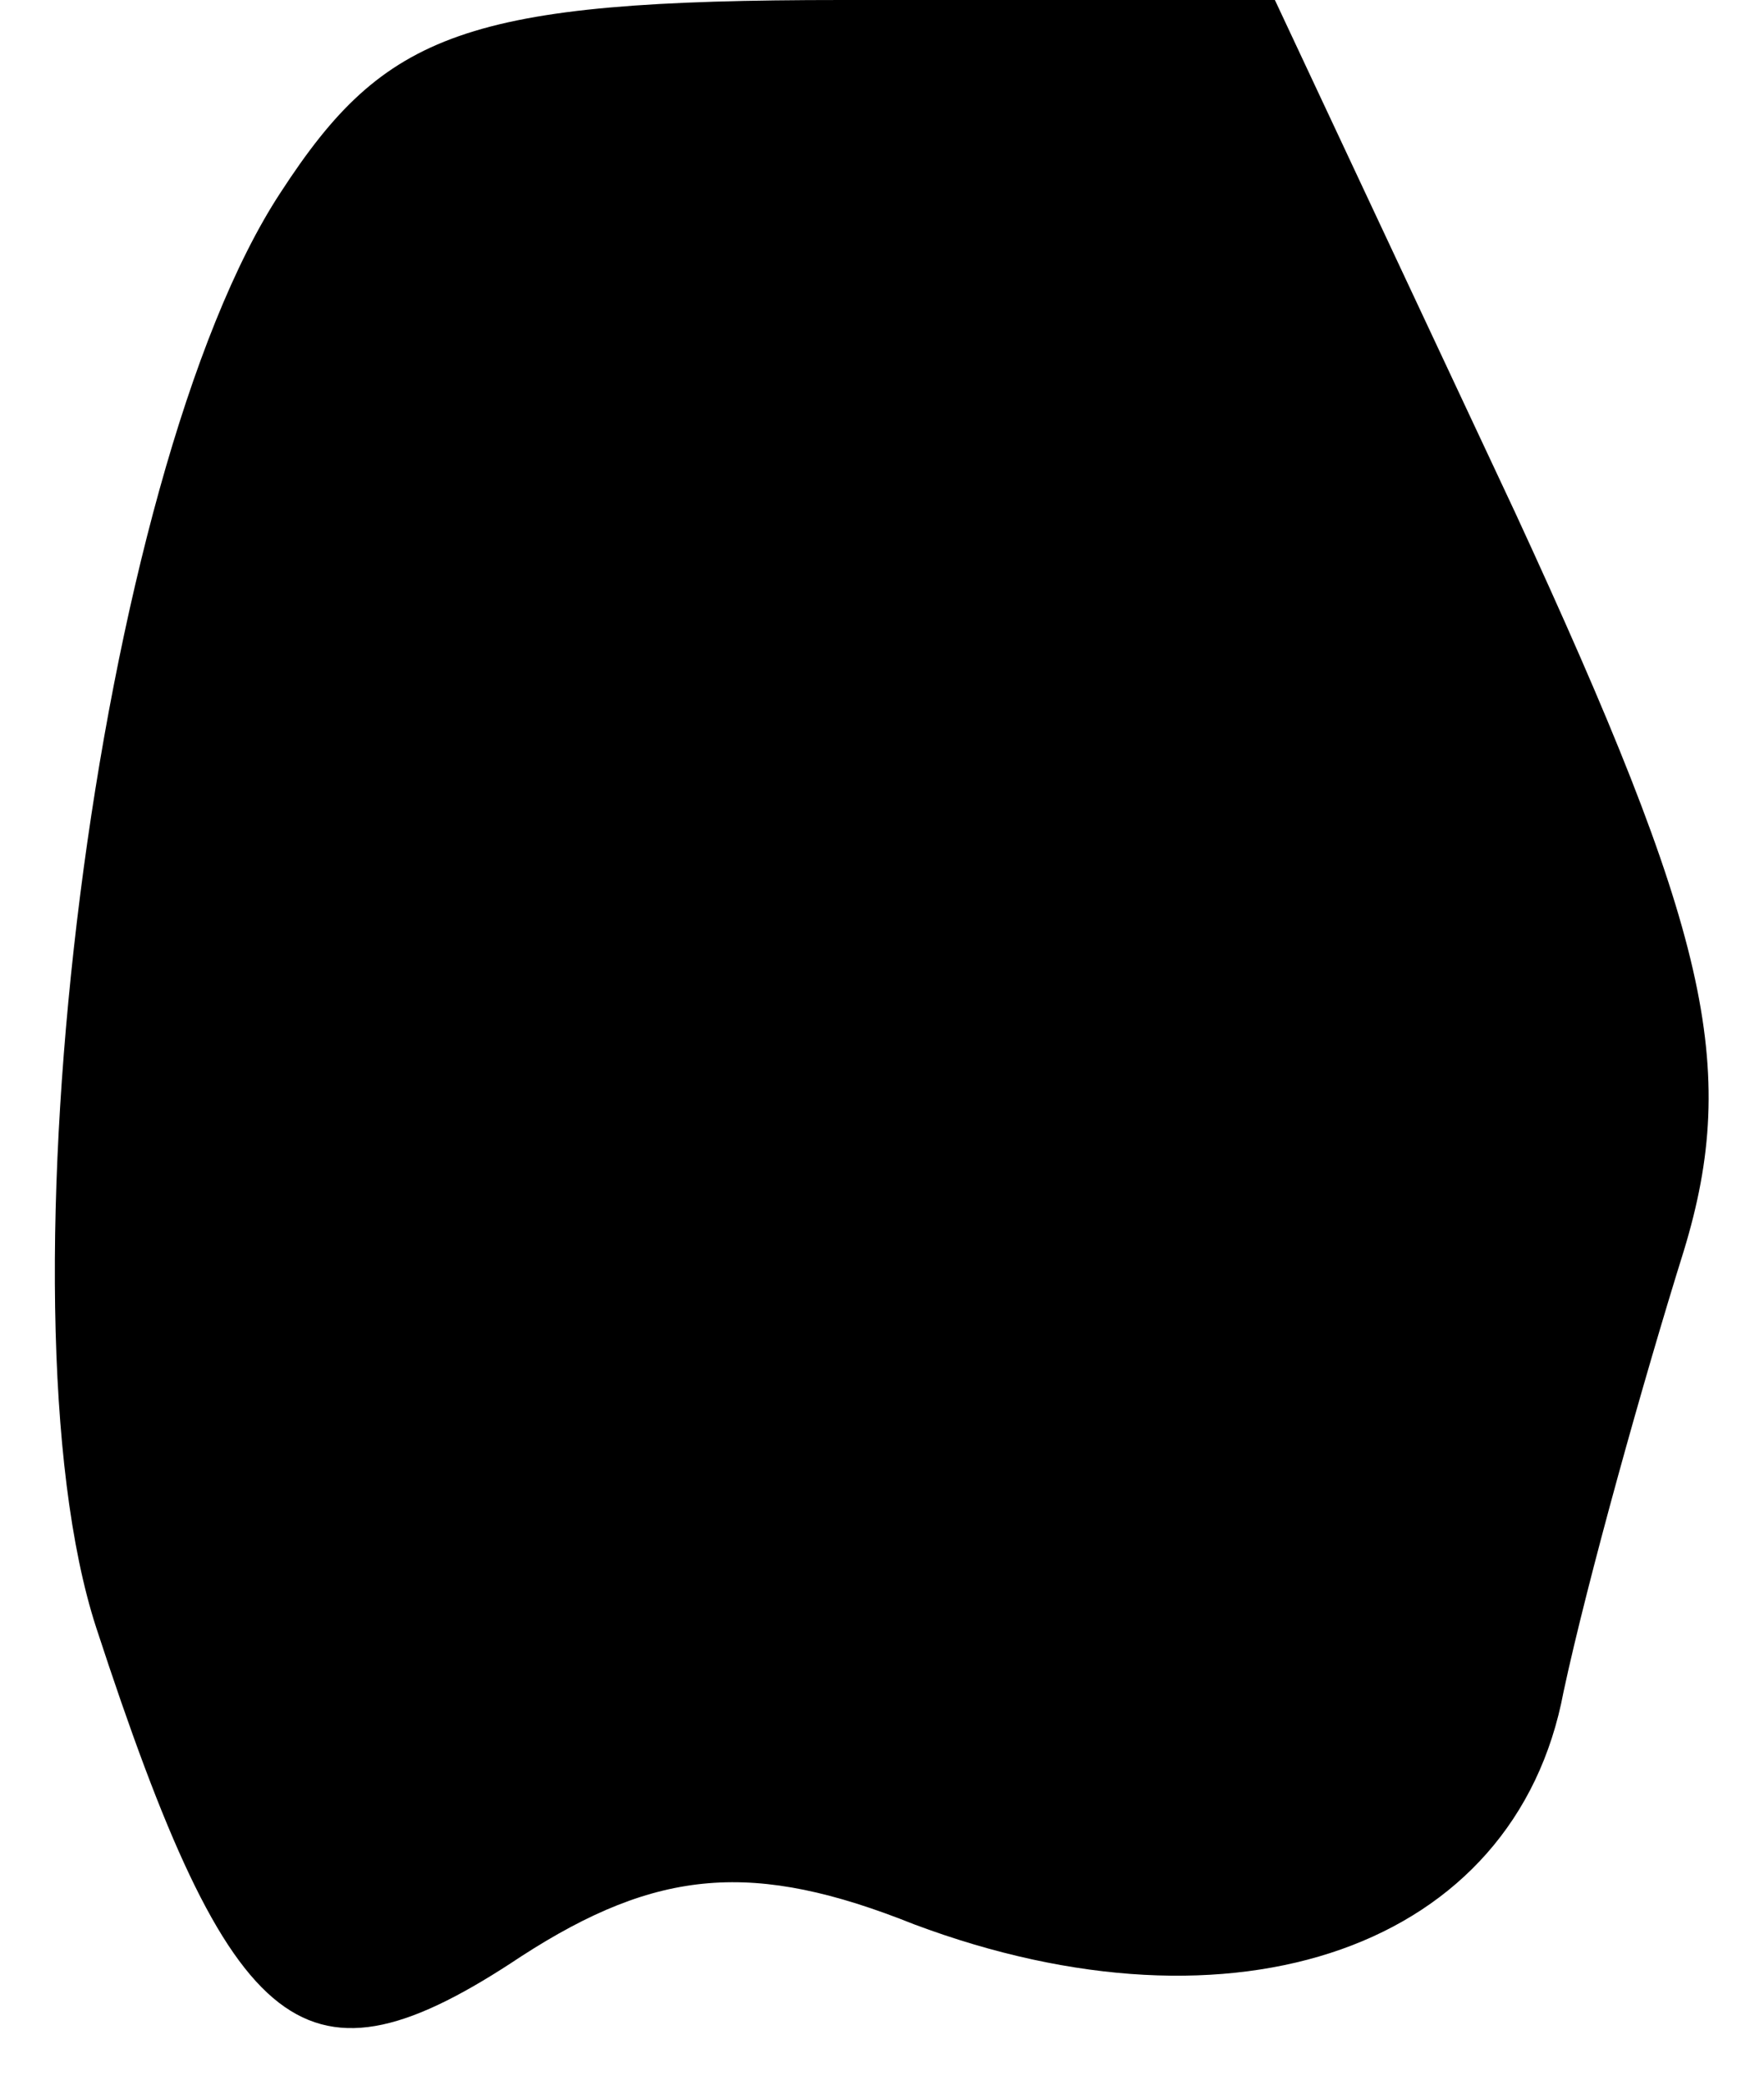 <?xml version="1.0" standalone="no"?>
<!DOCTYPE svg PUBLIC "-//W3C//DTD SVG 20010904//EN"
 "http://www.w3.org/TR/2001/REC-SVG-20010904/DTD/svg10.dtd">
<svg version="1.0" xmlns="http://www.w3.org/2000/svg"
 width="22pt" height="26pt" viewBox="0 0 22 26"
 preserveAspectRatio="xMidYMid meet">
<g transform="translate(0,26) scale(0.1,-0.1)"
fill="#000000" stroke="none">
<path fill="#000000" stroke="none" d="M35 236 c-23 -35 -36 -139 -23 -179 17
-52 26 -59 53 -41 17 11 29 12 49 4 40 -15 75 -3 81 29 3 14 10 39 15 55 7 23
3 40 -21 92 l-30 64 -54 0 c-47 0 -57 -4 -70 -24z"/>
</g>
</svg>
